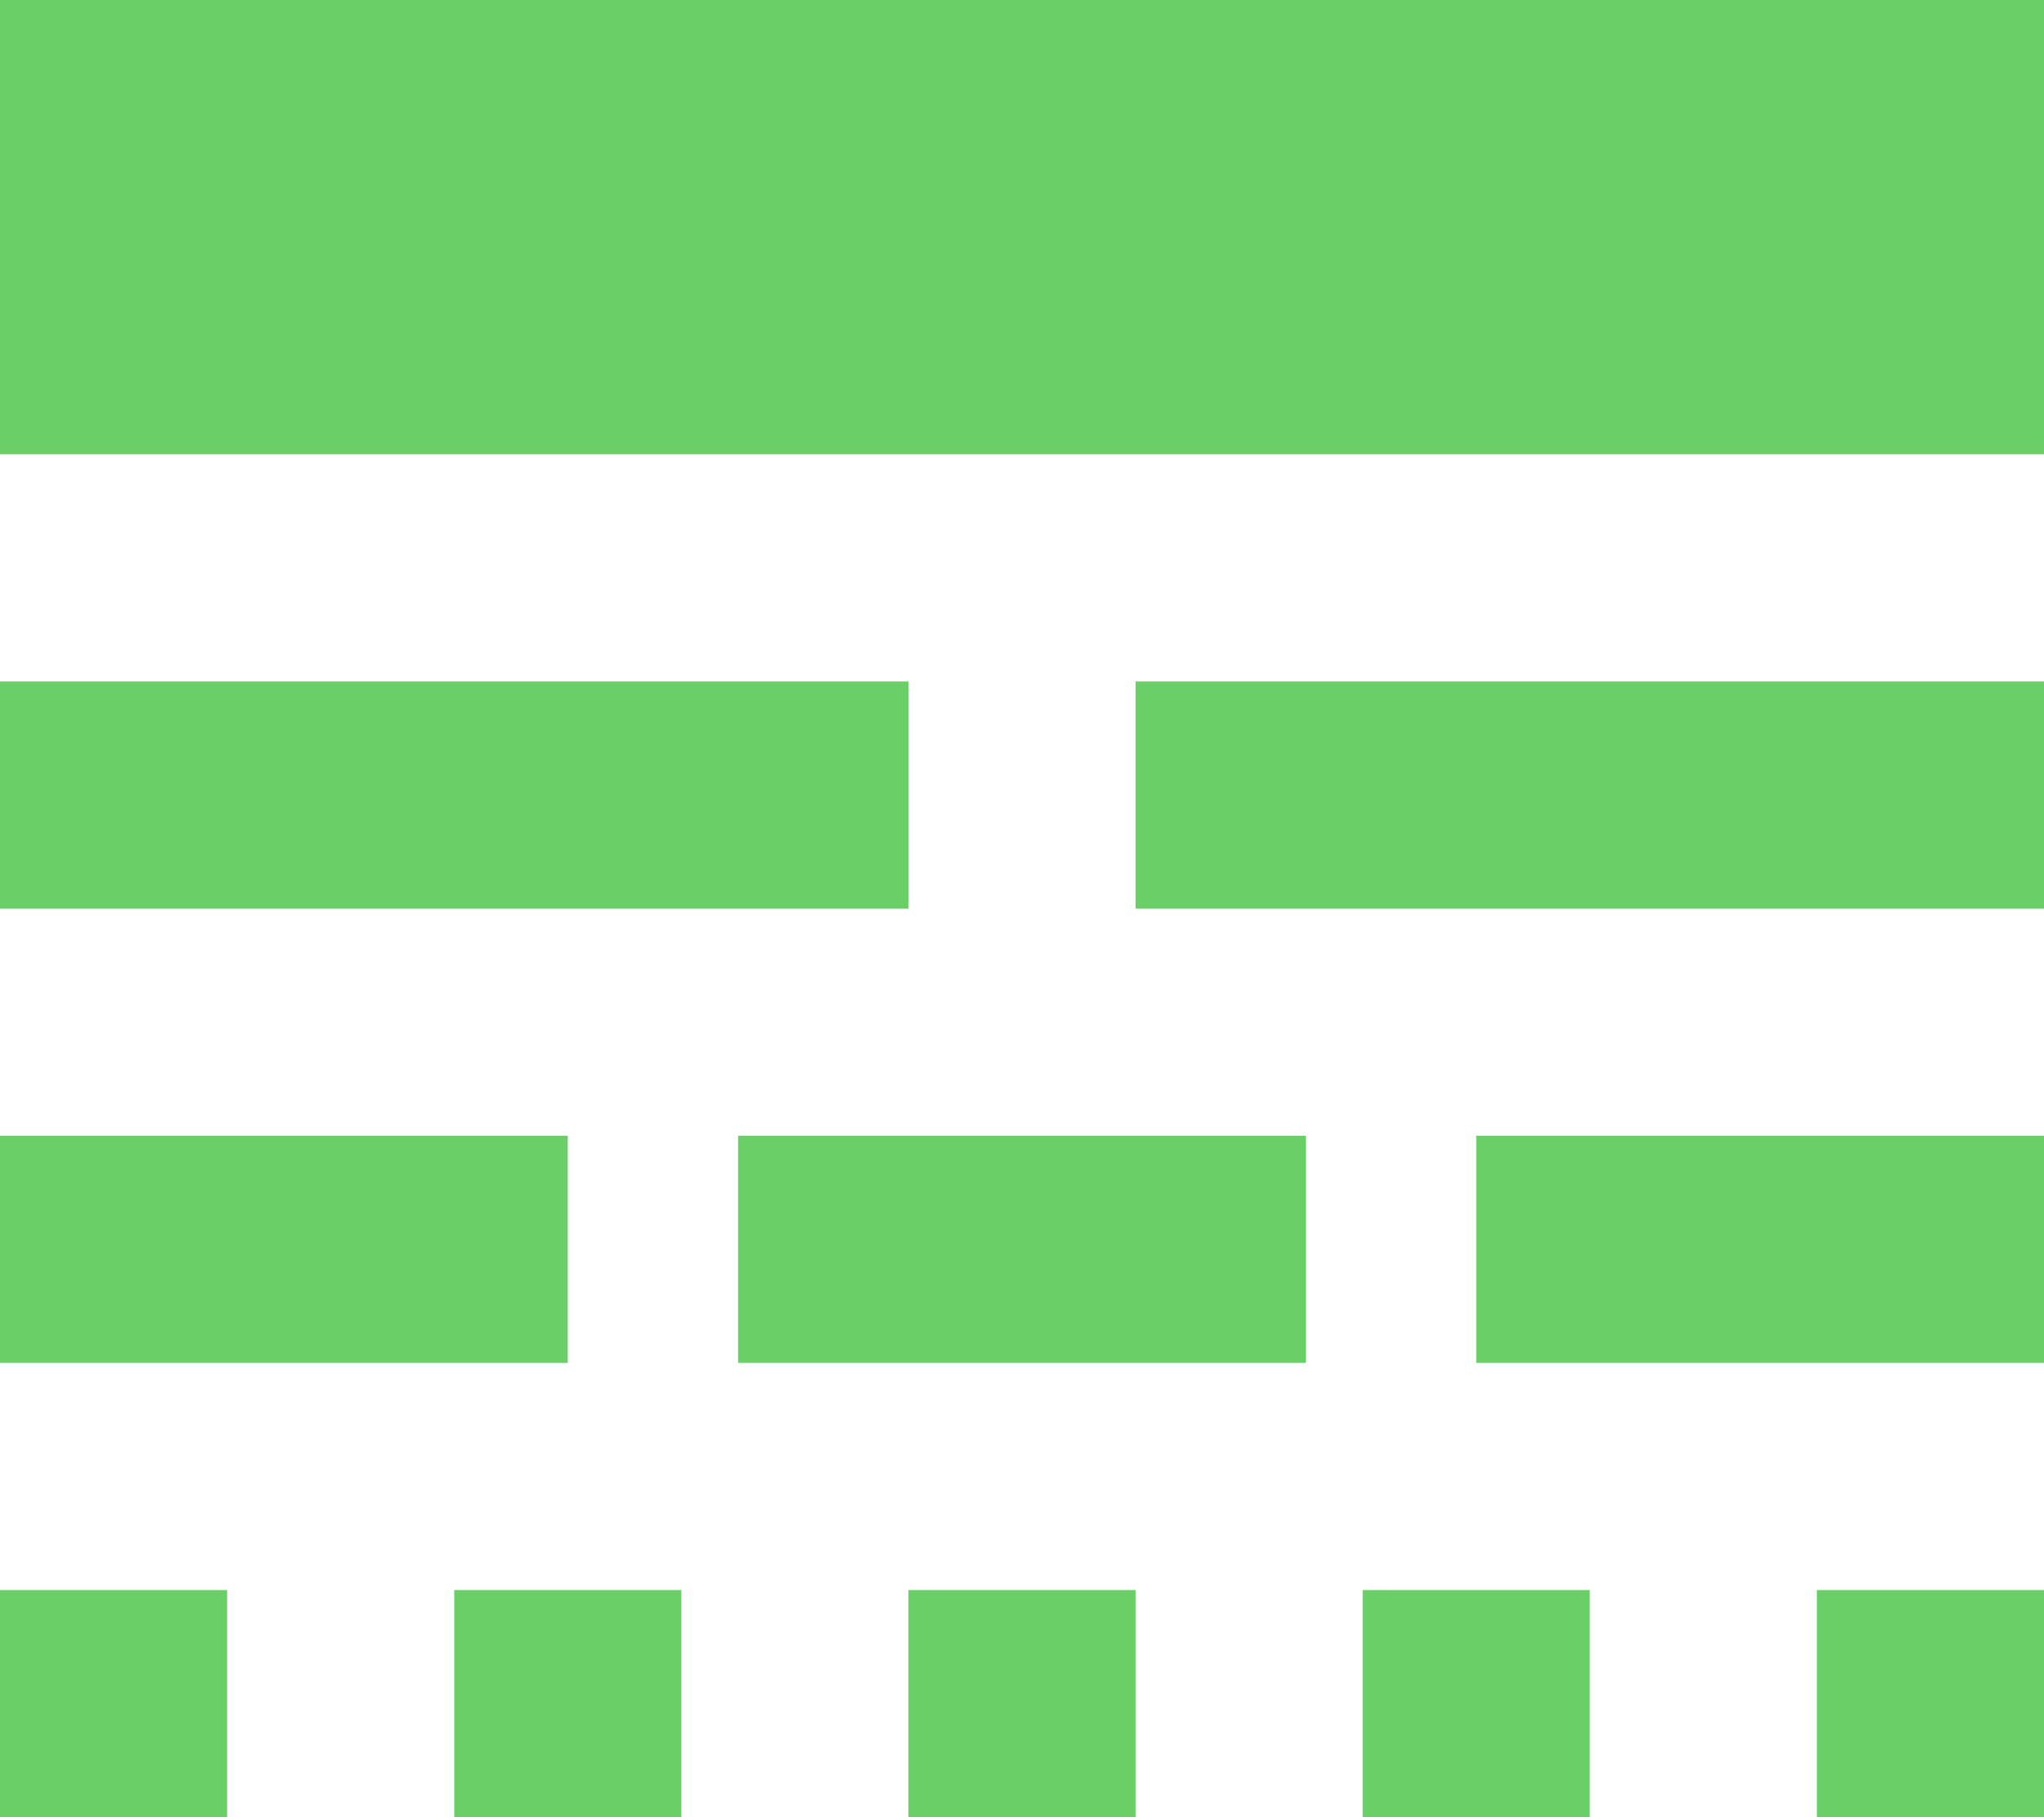 <svg xmlns="http://www.w3.org/2000/svg" viewBox="2021 21 18 16"><defs><style>.a{fill:#6acf67;}</style></defs><g transform="translate(1990)"><path class="a" d="M3,16H8V14H3Zm6.5,0h5V14h-5ZM16,16h5V14H16ZM3,20H5V18H3Zm4,0H9V18H7Zm4,0h2V18H11Zm4,0h2V18H15Zm4,0h2V18H19ZM3,12h8V10H3Zm10,0h8V10H13ZM3,4V8H21V4Z" transform="translate(28 17)"/></g></svg>